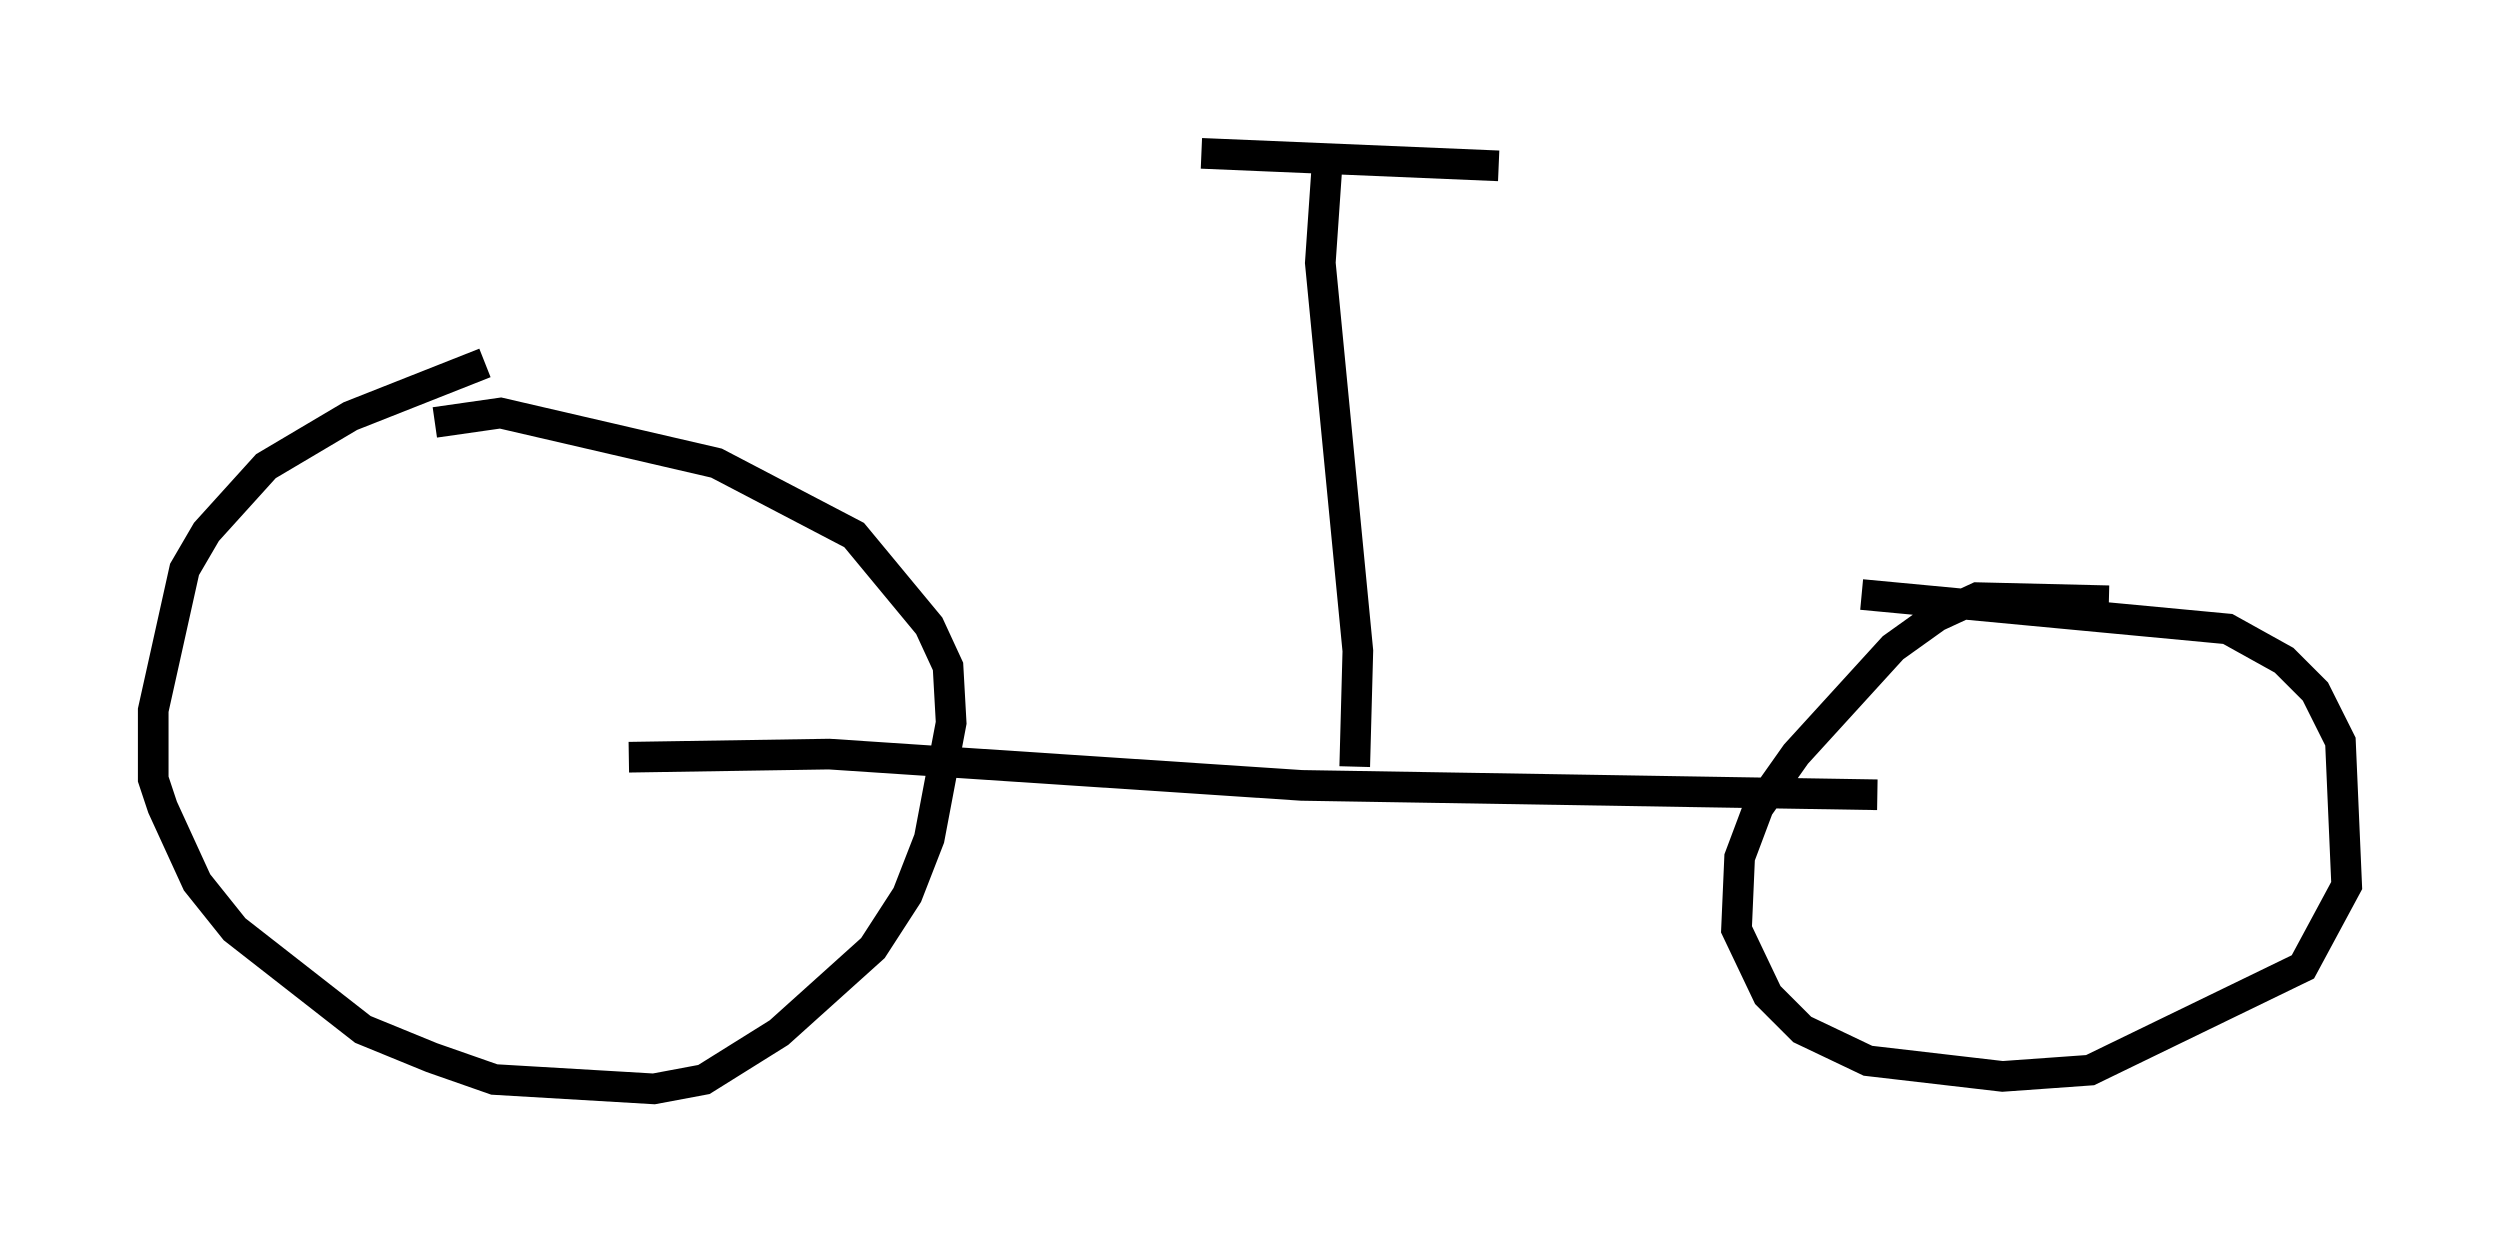 <?xml version="1.0" encoding="utf-8" ?>
<svg baseProfile="full" height="40.523" version="1.1" width="81.561" xmlns="http://www.w3.org/2000/svg" xmlns:ev="http://www.w3.org/2001/xml-events" xmlns:xlink="http://www.w3.org/1999/xlink"><defs /><rect fill="white" height="40.523" width="81.561" x="0" y="0" /><path d="M16.944, 11.84 m-1.123, 0.0 l-4.39, 1.735 -2.756, 1.633 l-1.94, 2.144 -0.715, 1.225 l-1.021, 4.594 0.0, 2.246 l0.306, 0.919 1.123, 2.45 l1.225, 1.531 4.185, 3.267 l2.246, 0.919 2.042, 0.715 l5.206, 0.306 1.633, -0.306 l2.45, -1.531 3.063, -2.756 l1.123, -1.735 0.715, -1.838 l0.715, -3.777 -0.102, -1.838 l-0.613, -1.327 -2.45, -2.96 l-4.492, -2.348 -7.044, -1.633 l-2.144, 0.306 m6.329, 10.923 l6.533, -0.102 15.415, 1.021 l18.784, 0.306 m7.554, -6.329 l-4.288, -0.102 -1.327, 0.613 l-1.429, 1.021 -3.165, 3.471 l-1.225, 1.735 -0.613, 1.633 l-0.102, 2.348 1.021, 2.144 l1.123, 1.123 2.144, 1.021 l4.39, 0.51 2.858, -0.204 l6.942, -3.369 1.429, -2.654 l-0.204, -4.696 -0.817, -1.633 l-1.021, -1.021 -1.838, -1.021 l-11.944, -1.123 m-16.538, 5.615 l0.102, -3.777 -1.225, -12.658 l0.204, -2.96 m-4.083, -0.613 l9.698, 0.408 " fill="none" stroke="black" stroke-width="1" /></svg>